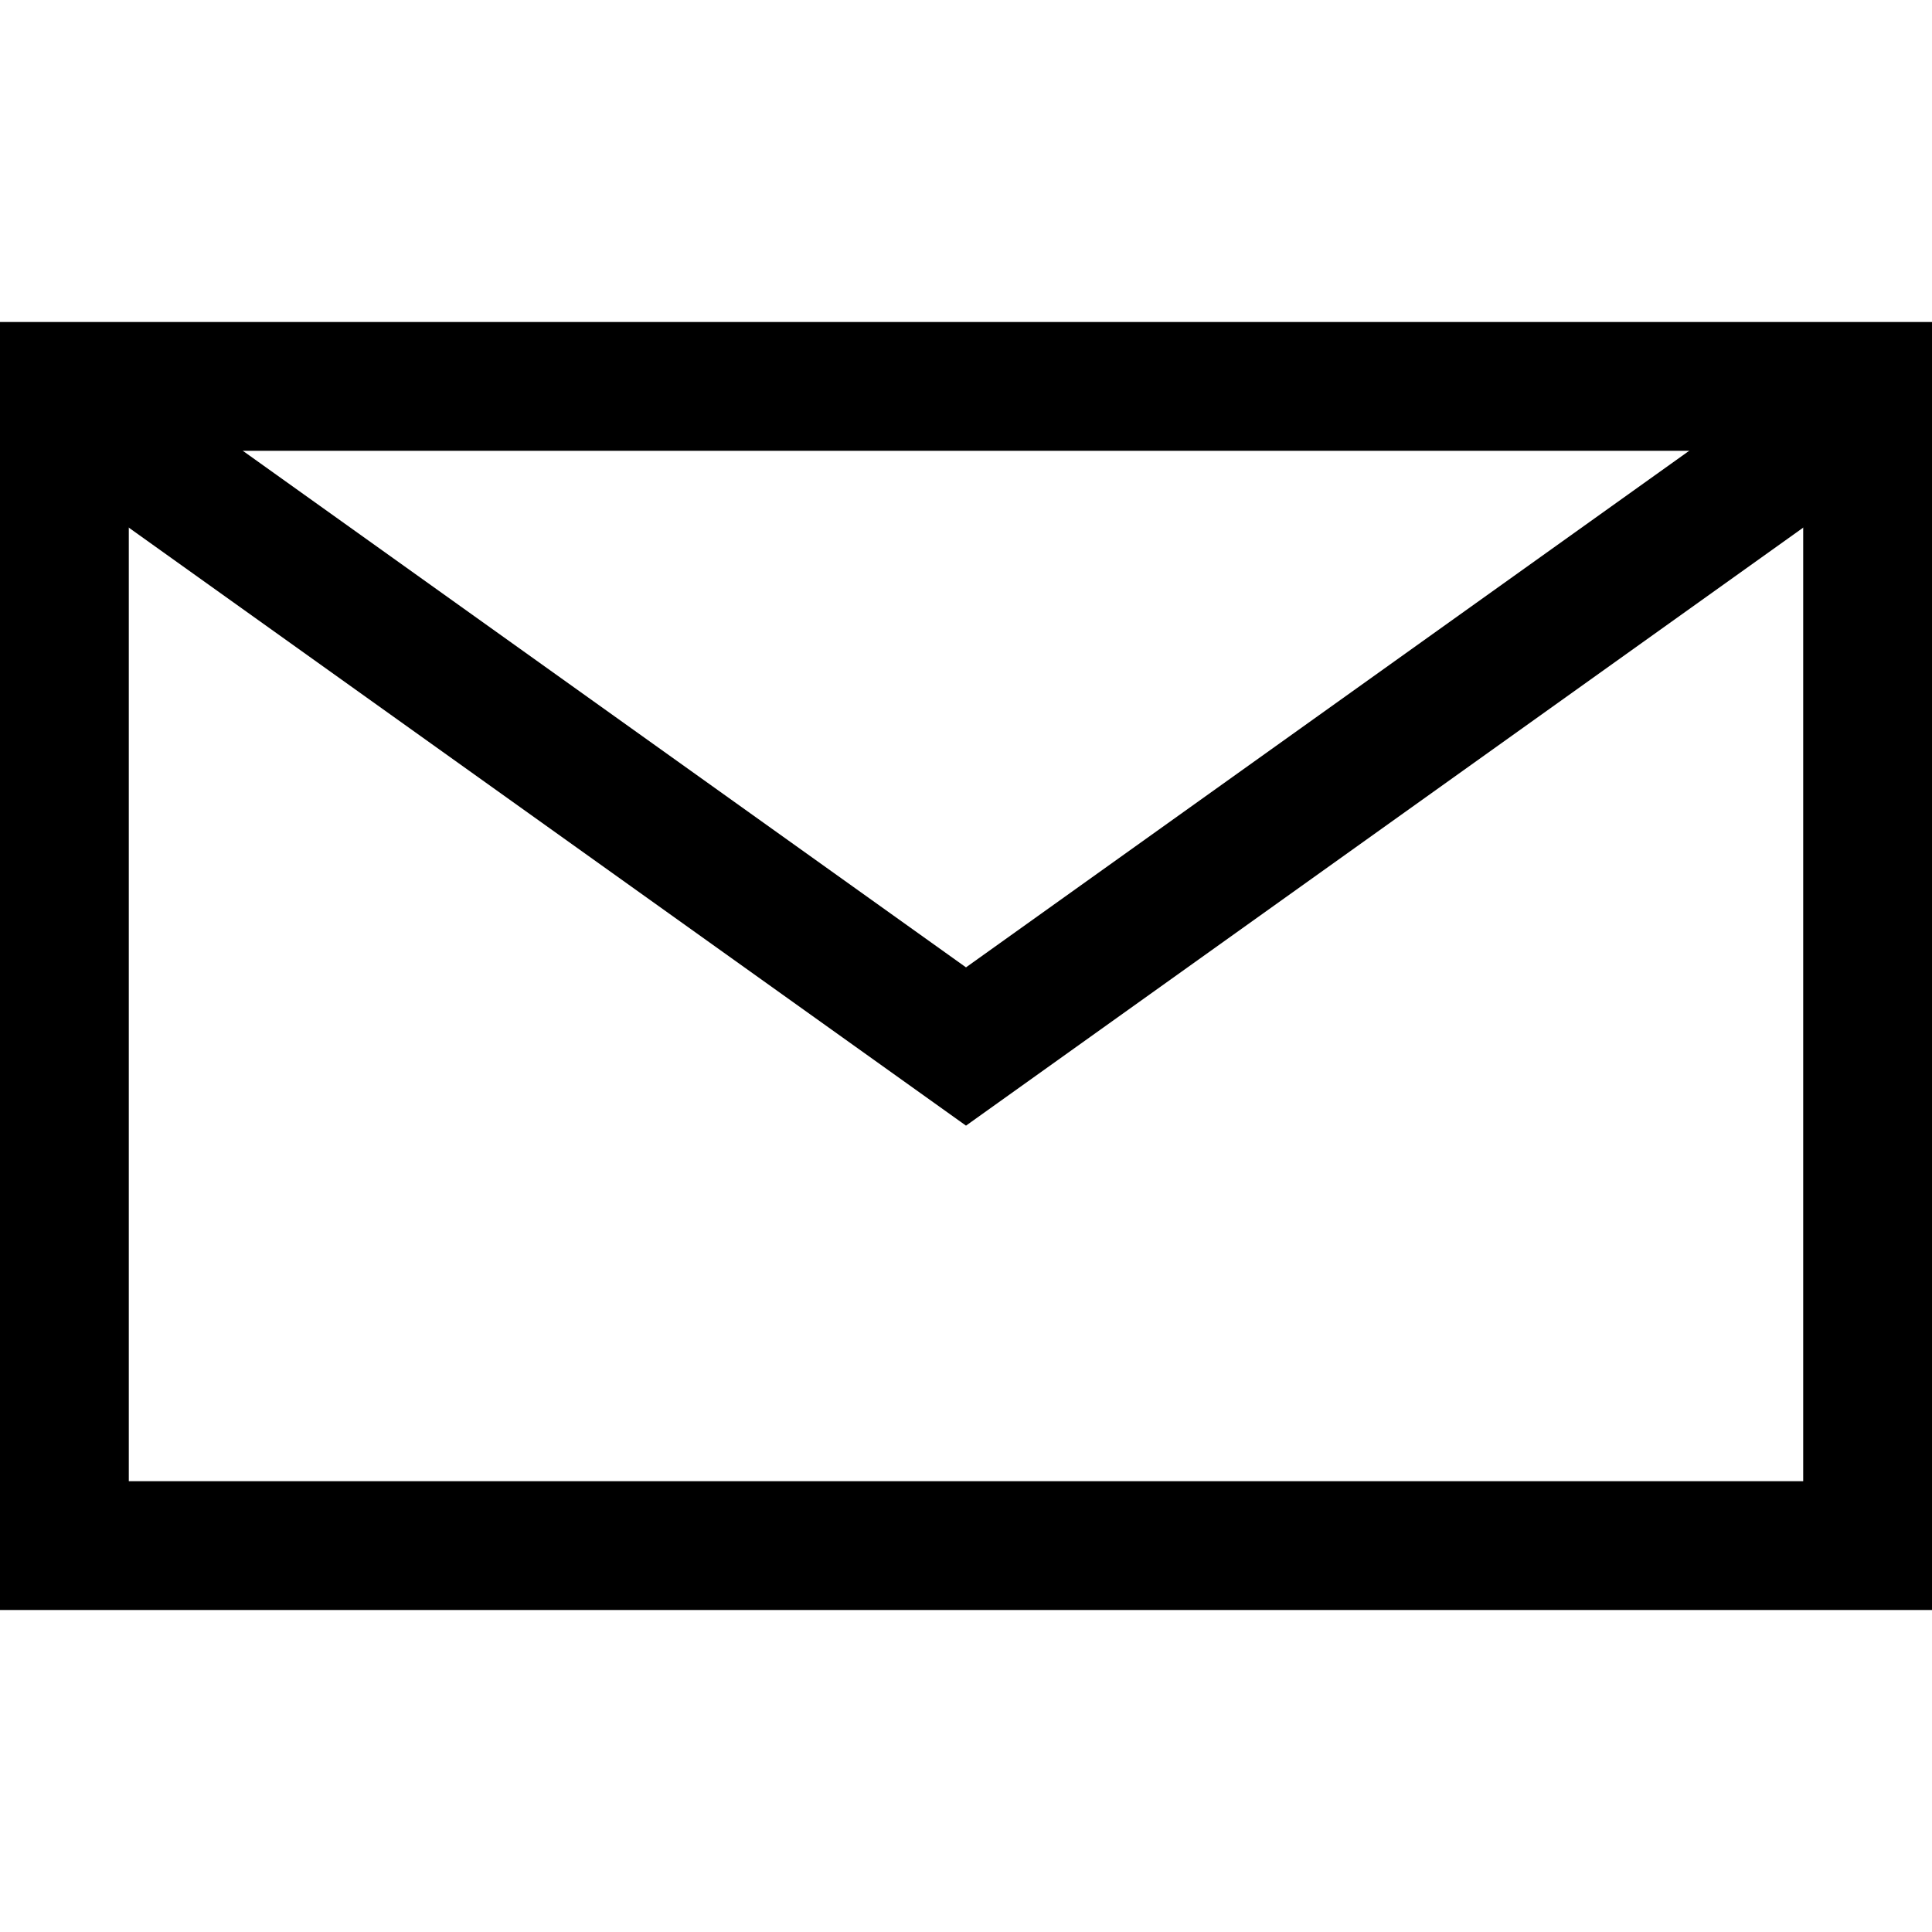 <svg width="24" height="24" viewBox="0 0 24 24" fill="none" xmlns="http://www.w3.org/2000/svg">
<rect x="0.8" y="4.8" width="22.4" height="14.4" stroke="currentColor" stroke-width="1.6"/>
<path d="M1.5 5.5L12 13L22.5 5.5" stroke="currentColor" stroke-width="1.6"/>
</svg>
